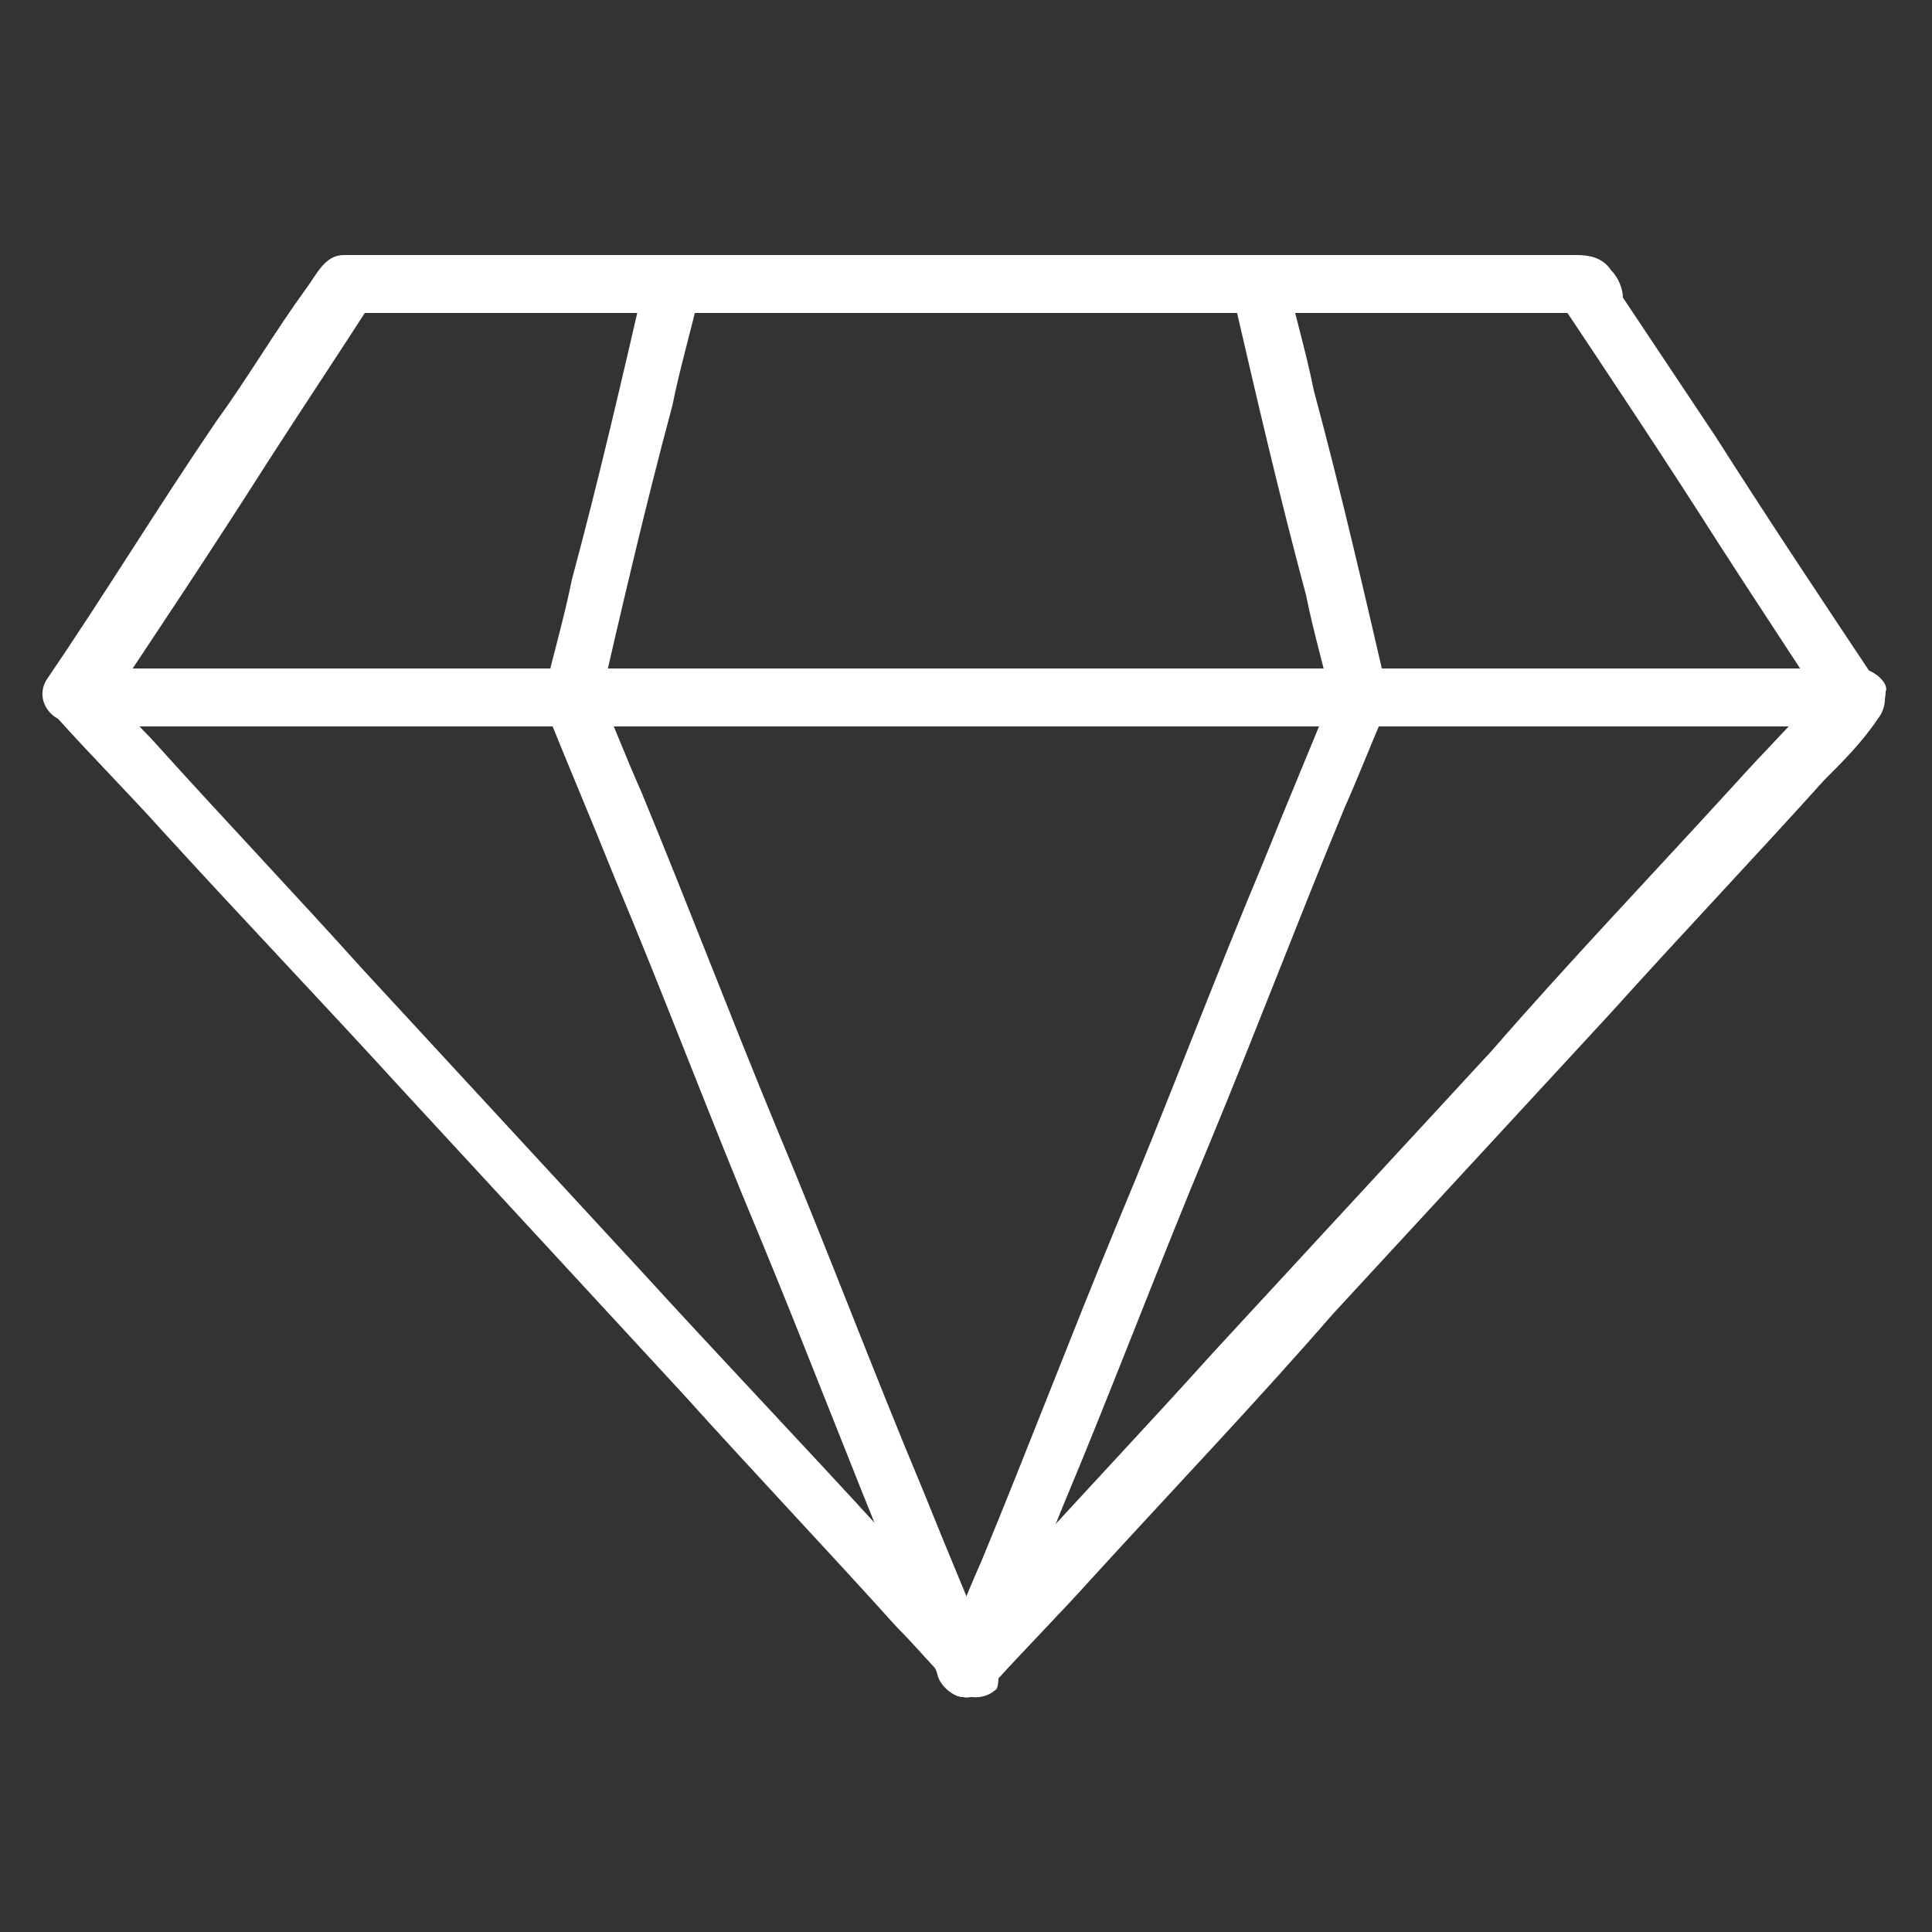 <?xml version="1.0" encoding="utf-8"?>
<!-- Generator: Adobe Illustrator 19.2.0, SVG Export Plug-In . SVG Version: 6.00 Build 0)  -->
<svg version="1.1" id="Calque_1" xmlns="http://www.w3.org/2000/svg" xmlns:xlink="http://www.w3.org/1999/xlink" x="0px" y="0px"
	 viewBox="0 0 50 50" style="enable-background:new 0 0 50 50;" xml:space="preserve">
<rect x="0" y="0" width="50" height="50" fill="#333333" stroke="none"/>
<style type="text/css">
	.st0{fill:#FFFFFF;}
</style>
<g>
	<g>
		<path class="st0" d="M48.1,17.3c-1,0-2,0-3,0c-2.6,0-5.1,0-7.7,0c-3.4,0-6.8,0-10.2,0c-3.5,0-7.1,0-10.6,0c-3,0-6,0-9,0
			c-1.7,0-3.4,0-5.1,0c-0.2,0-0.3,0-0.5,0c0.2,0.4,0.4,0.8,0.7,1.1c1.4-2.1,2.8-4.2,4.2-6.4c0.9-1.4,1.9-2.9,2.8-4.3
			C9.4,7.9,9.1,8,8.9,8.1c1.4,0,2.8,0,4.1,0c3.2,0,6.3,0,9.5,0c3.5,0,7,0,10.5,0c2.4,0,4.7,0,7.1,0c0.3,0,0.6,0,0.9,0
			c-0.2-0.1-0.4-0.3-0.7-0.4c1.4,2.1,2.8,4.2,4.2,6.4c0.9,1.4,1.9,2.9,2.8,4.3c0.2,0.3,0.7,0.5,1,0.3s0.5-0.7,0.3-1
			c-1.4-2.1-2.8-4.2-4.2-6.4c-0.8-1.2-1.6-2.4-2.4-3.6c0-0.2-0.1-0.5-0.3-0.7c-0.2-0.3-0.5-0.4-0.9-0.4c-1.9,0-3.7,0-5.6,0
			c-3.3,0-6.7,0-10,0c-3.4,0-6.8,0-10.1,0c-2,0-3.9,0-5.9,0c-0.1,0-0.2,0-0.3,0c-0.5,0-0.7,0.5-1,0.9c-0.8,1.1-1.5,2.3-2.3,3.4
			c-1.5,2.2-2.9,4.5-4.4,6.7l0,0c-0.3,0.5,0.1,1.1,0.7,1.1c1,0,2,0,3,0c2.6,0,5.1,0,7.7,0c3.4,0,6.8,0,10.2,0c3.5,0,7.1,0,10.6,0
			c3,0,6,0,9,0c1.7,0,3.4,0,5.1,0c0.2,0,0.3,0,0.5,0c0.4,0,0.8-0.3,0.8-0.8C48.9,17.7,48.5,17.3,48.1,17.3z"/>
	</g>
</g>
<g>
	<g>
		<path class="st0" d="M25.6,42.6c-0.9-1-1.8-1.9-2.7-2.9c-2.1-2.3-4.2-4.5-6.3-6.8c-2.4-2.6-4.8-5.2-7.2-7.8c-1.8-2-3.7-4-5.5-6
			c-0.5-0.5-1-1.1-1.5-1.6c-0.2,0.4-0.4,0.9-0.5,1.3c1,0,2,0,3,0c2.6,0,5.1,0,7.7,0c3.4,0,6.8,0,10.2,0c3.5,0,7.1,0,10.6,0
			c3,0,6,0,9,0c1.7,0,3.4,0,5.1,0c0.2,0,0.3,0,0.5,0c-0.2-0.4-0.4-0.9-0.5-1.3c-0.9,1-1.8,1.9-2.7,2.9c-2.1,2.3-4.2,4.5-6.2,6.8
			c-2.4,2.6-4.8,5.2-7.2,7.8c-1.8,2-3.7,4-5.5,6c-0.5,0.5-1,1-1.4,1.6c-0.3,0.3-0.3,0.8,0,1.1s0.8,0.3,1.1,0c0.9-1,1.8-1.9,2.7-2.9
			c2.1-2.3,4.2-4.5,6.2-6.8c2.4-2.6,4.8-5.2,7.2-7.8c1.8-2,3.7-4,5.5-6c0.5-0.5,1-1,1.4-1.6c0.4-0.5,0.1-1.3-0.5-1.3c-1,0-2,0-3,0
			c-2.6,0-5.1,0-7.7,0c-3.4,0-6.8,0-10.2,0c-3.5,0-7.1,0-10.6,0c-3,0-6,0-9,0c-1.7,0-3.4,0-5.1,0c-0.2,0-0.3,0-0.5,0
			c-0.7,0-1,0.8-0.5,1.3c0.9,1,1.8,1.9,2.7,2.9c2.1,2.3,4.2,4.5,6.3,6.8c2.4,2.6,4.8,5.2,7.2,7.8c1.8,2,3.7,4,5.5,6
			c0.5,0.5,1,1.1,1.5,1.6c0.3,0.3,0.8,0.3,1.1,0C25.9,43.4,25.8,42.9,25.6,42.6z"/>
	</g>
</g>
<g>
	<g>
		<path class="st0" d="M31.9,7.6c0.6,2.6,1.2,5.2,1.9,7.8c0.2,1,0.5,2,0.7,2.9c0.1,0.4,0.5,0.6,0.9,0.5s0.6-0.5,0.5-0.9
			c-0.6-2.6-1.2-5.2-1.9-7.8c-0.2-1-0.5-2-0.7-2.9c-0.1-0.4-0.5-0.6-0.9-0.5C32,6.8,31.8,7.2,31.9,7.6L31.9,7.6z"/>
	</g>
</g>
<g>
	<g>
		<path class="st0" d="M34.5,17.9c-0.6,1.5-1.2,2.9-1.8,4.4c-1.3,3.1-2.5,6.3-3.8,9.4c-1.2,2.9-2.3,5.8-3.5,8.7
			c-0.4,0.9-0.7,1.7-1.1,2.6c-0.2,0.4,0.2,0.8,0.5,0.9c0.4,0.1,0.8-0.1,0.9-0.5c0.6-1.5,1.2-2.9,1.8-4.4c1.3-3.1,2.5-6.3,3.8-9.4
			c1.2-2.9,2.3-5.8,3.5-8.7c0.4-0.9,0.7-1.7,1.1-2.6c0.2-0.4-0.2-0.8-0.5-0.9C35,17.2,34.6,17.5,34.5,17.9L34.5,17.9z"/>
	</g>
</g>
<g>
	<g>
		<path class="st0" d="M16.7,7.2c-0.6,2.6-1.2,5.2-1.9,7.8c-0.2,1-0.5,2-0.7,2.9c-0.1,0.4,0.1,0.8,0.5,0.9s0.8-0.1,0.9-0.5
			c0.6-2.6,1.2-5.2,1.9-7.8c0.2-1,0.5-2,0.7-2.9c0.1-0.4-0.1-0.8-0.5-0.9C17.2,6.5,16.8,6.8,16.7,7.2L16.7,7.2z"/>
	</g>
</g>
<g>
	<g>
		<path class="st0" d="M14.1,18.3c0.6,1.5,1.2,2.9,1.8,4.4c1.3,3.1,2.5,6.3,3.8,9.4c1.2,2.9,2.3,5.8,3.5,8.7
			c0.4,0.9,0.7,1.7,1.1,2.6c0.2,0.4,0.5,0.6,0.9,0.5s0.7-0.5,0.5-0.9c-0.6-1.5-1.2-2.9-1.8-4.4c-1.3-3.1-2.5-6.3-3.8-9.4
			c-1.2-2.9-2.3-5.8-3.5-8.7c-0.4-0.9-0.7-1.7-1.1-2.6c-0.2-0.4-0.5-0.6-0.9-0.5C14.3,17.4,14,17.9,14.1,18.3L14.1,18.3z"/>
	</g>
</g>
</svg>
